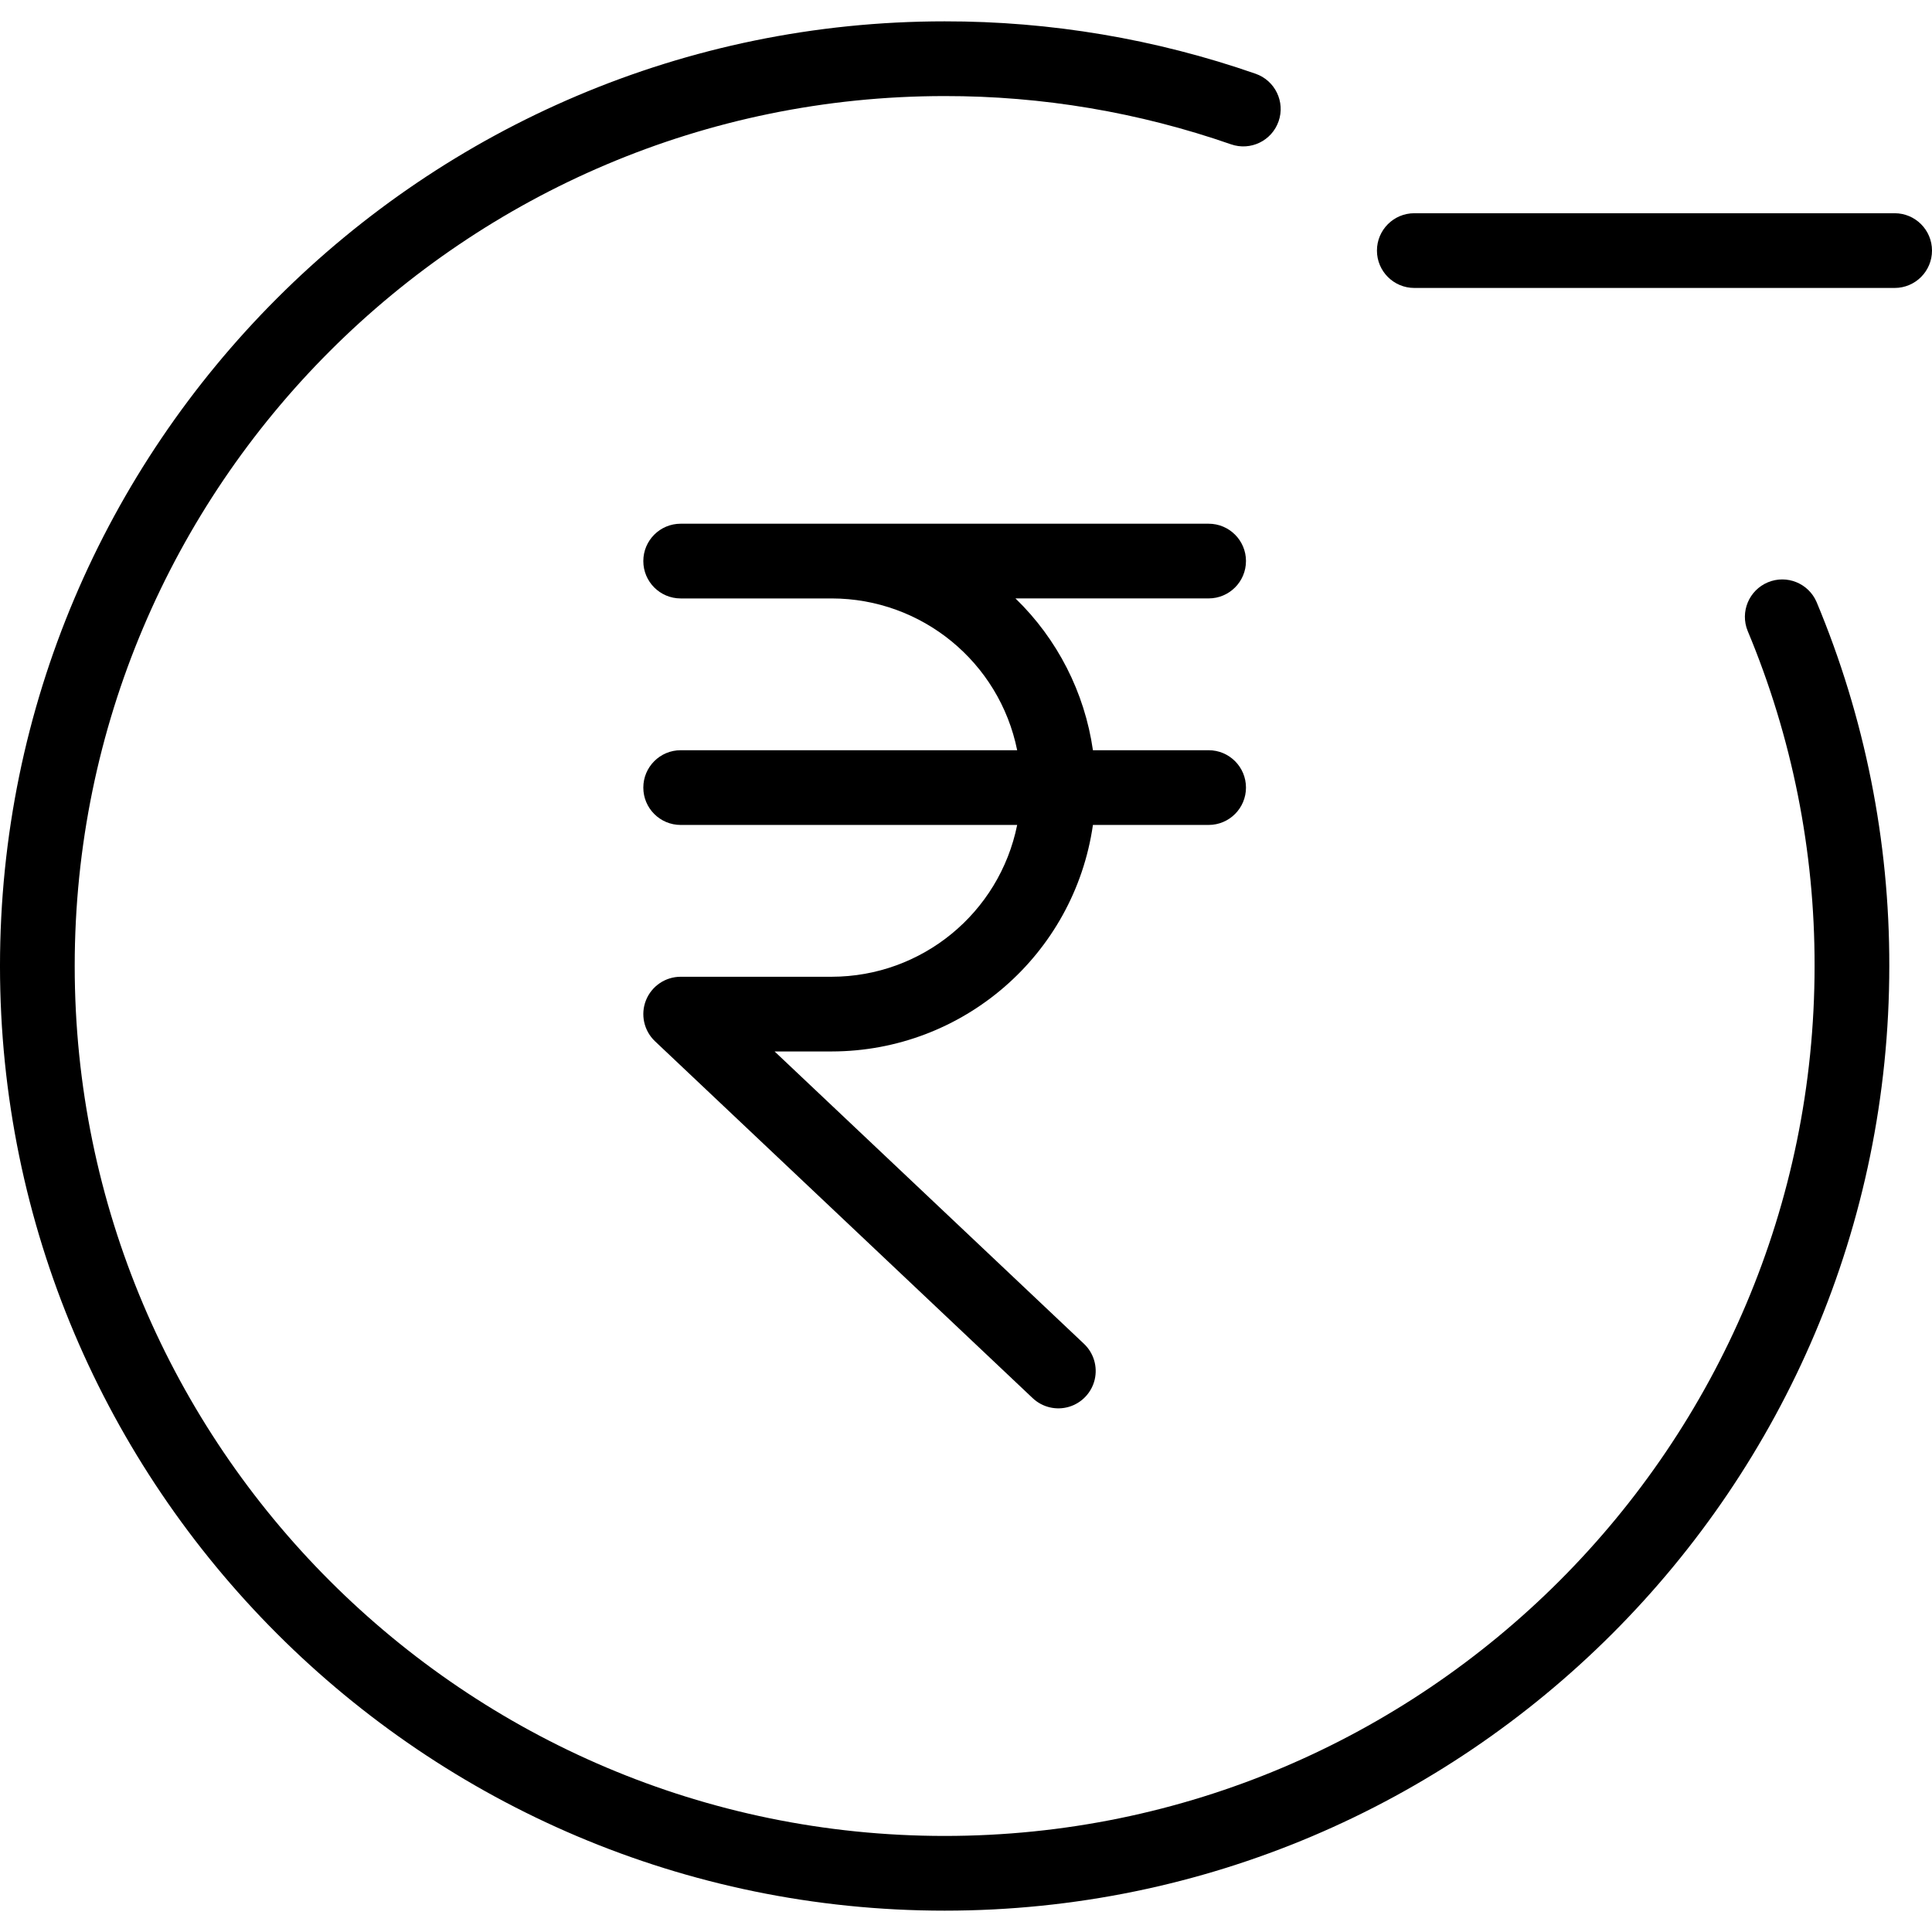 <svg height="362pt" viewBox="0 -4 362 362" width="362pt" xmlns="http://www.w3.org/2000/svg"><path d="m239.57 18.734c1.273-3.648-.656-7.641-4.305-8.914-18.73-6.523-38.43-9.844-58.266-9.82-97.602 0-177 79.398-177 177s79.398 177 177 177 177-79.398 177-177c.043-23.41-4.586-46.594-13.621-68.191-1.516-3.527-5.59-5.18-9.133-3.699-3.543 1.484-5.234 5.543-3.785 9.102 8.32 19.887 12.582 41.234 12.539 62.789 0 89.879-73.121 163-163 163s-163-73.121-163-163 73.121-163 163-163c18.266-.023 36.406 3.035 53.656 9.039 3.648 1.273 7.641-.652 8.914-4.305zm0 0"/><path d="m233.461 101.129c0-3.867-3.133-7-7-7h-98.922c-3.867 0-7 3.133-7 7 0 3.863 3.133 7 7 7h28.305c16.871.02 31.395 11.91 34.746 28.441h-63.051c-3.867 0-7 3.137-7 7 0 3.867 3.133 7 7 7h63.051c-3.352 16.535-17.875 28.422-34.746 28.445h-28.305c-2.867 0-5.441 1.75-6.504 4.41-1.059 2.664-.387 5.703 1.695 7.676l70.75 66.855c1.816 1.727 4.418 2.352 6.82 1.637 2.398-.715 4.238-2.66 4.816-5.098.574-2.438-.195-5-2.02-6.715l-57.961-54.77h10.707c24.59-.031 45.43-18.105 48.941-42.441h21.676c3.867 0 7-3.137 7-7 0-3.867-3.133-7-7-7h-21.676c-1.555-10.828-6.66-20.836-14.516-28.445h36.191c3.867 0 7-3.133 7-6.996zm0 0"/><path d="m362 42.953c0-3.863-3.133-7-7-7h-90c-3.867 0-7 3.137-7 7 0 3.867 3.133 7 7 7h90c3.867 0 7-3.133 7-7zm0 0"/></svg>
